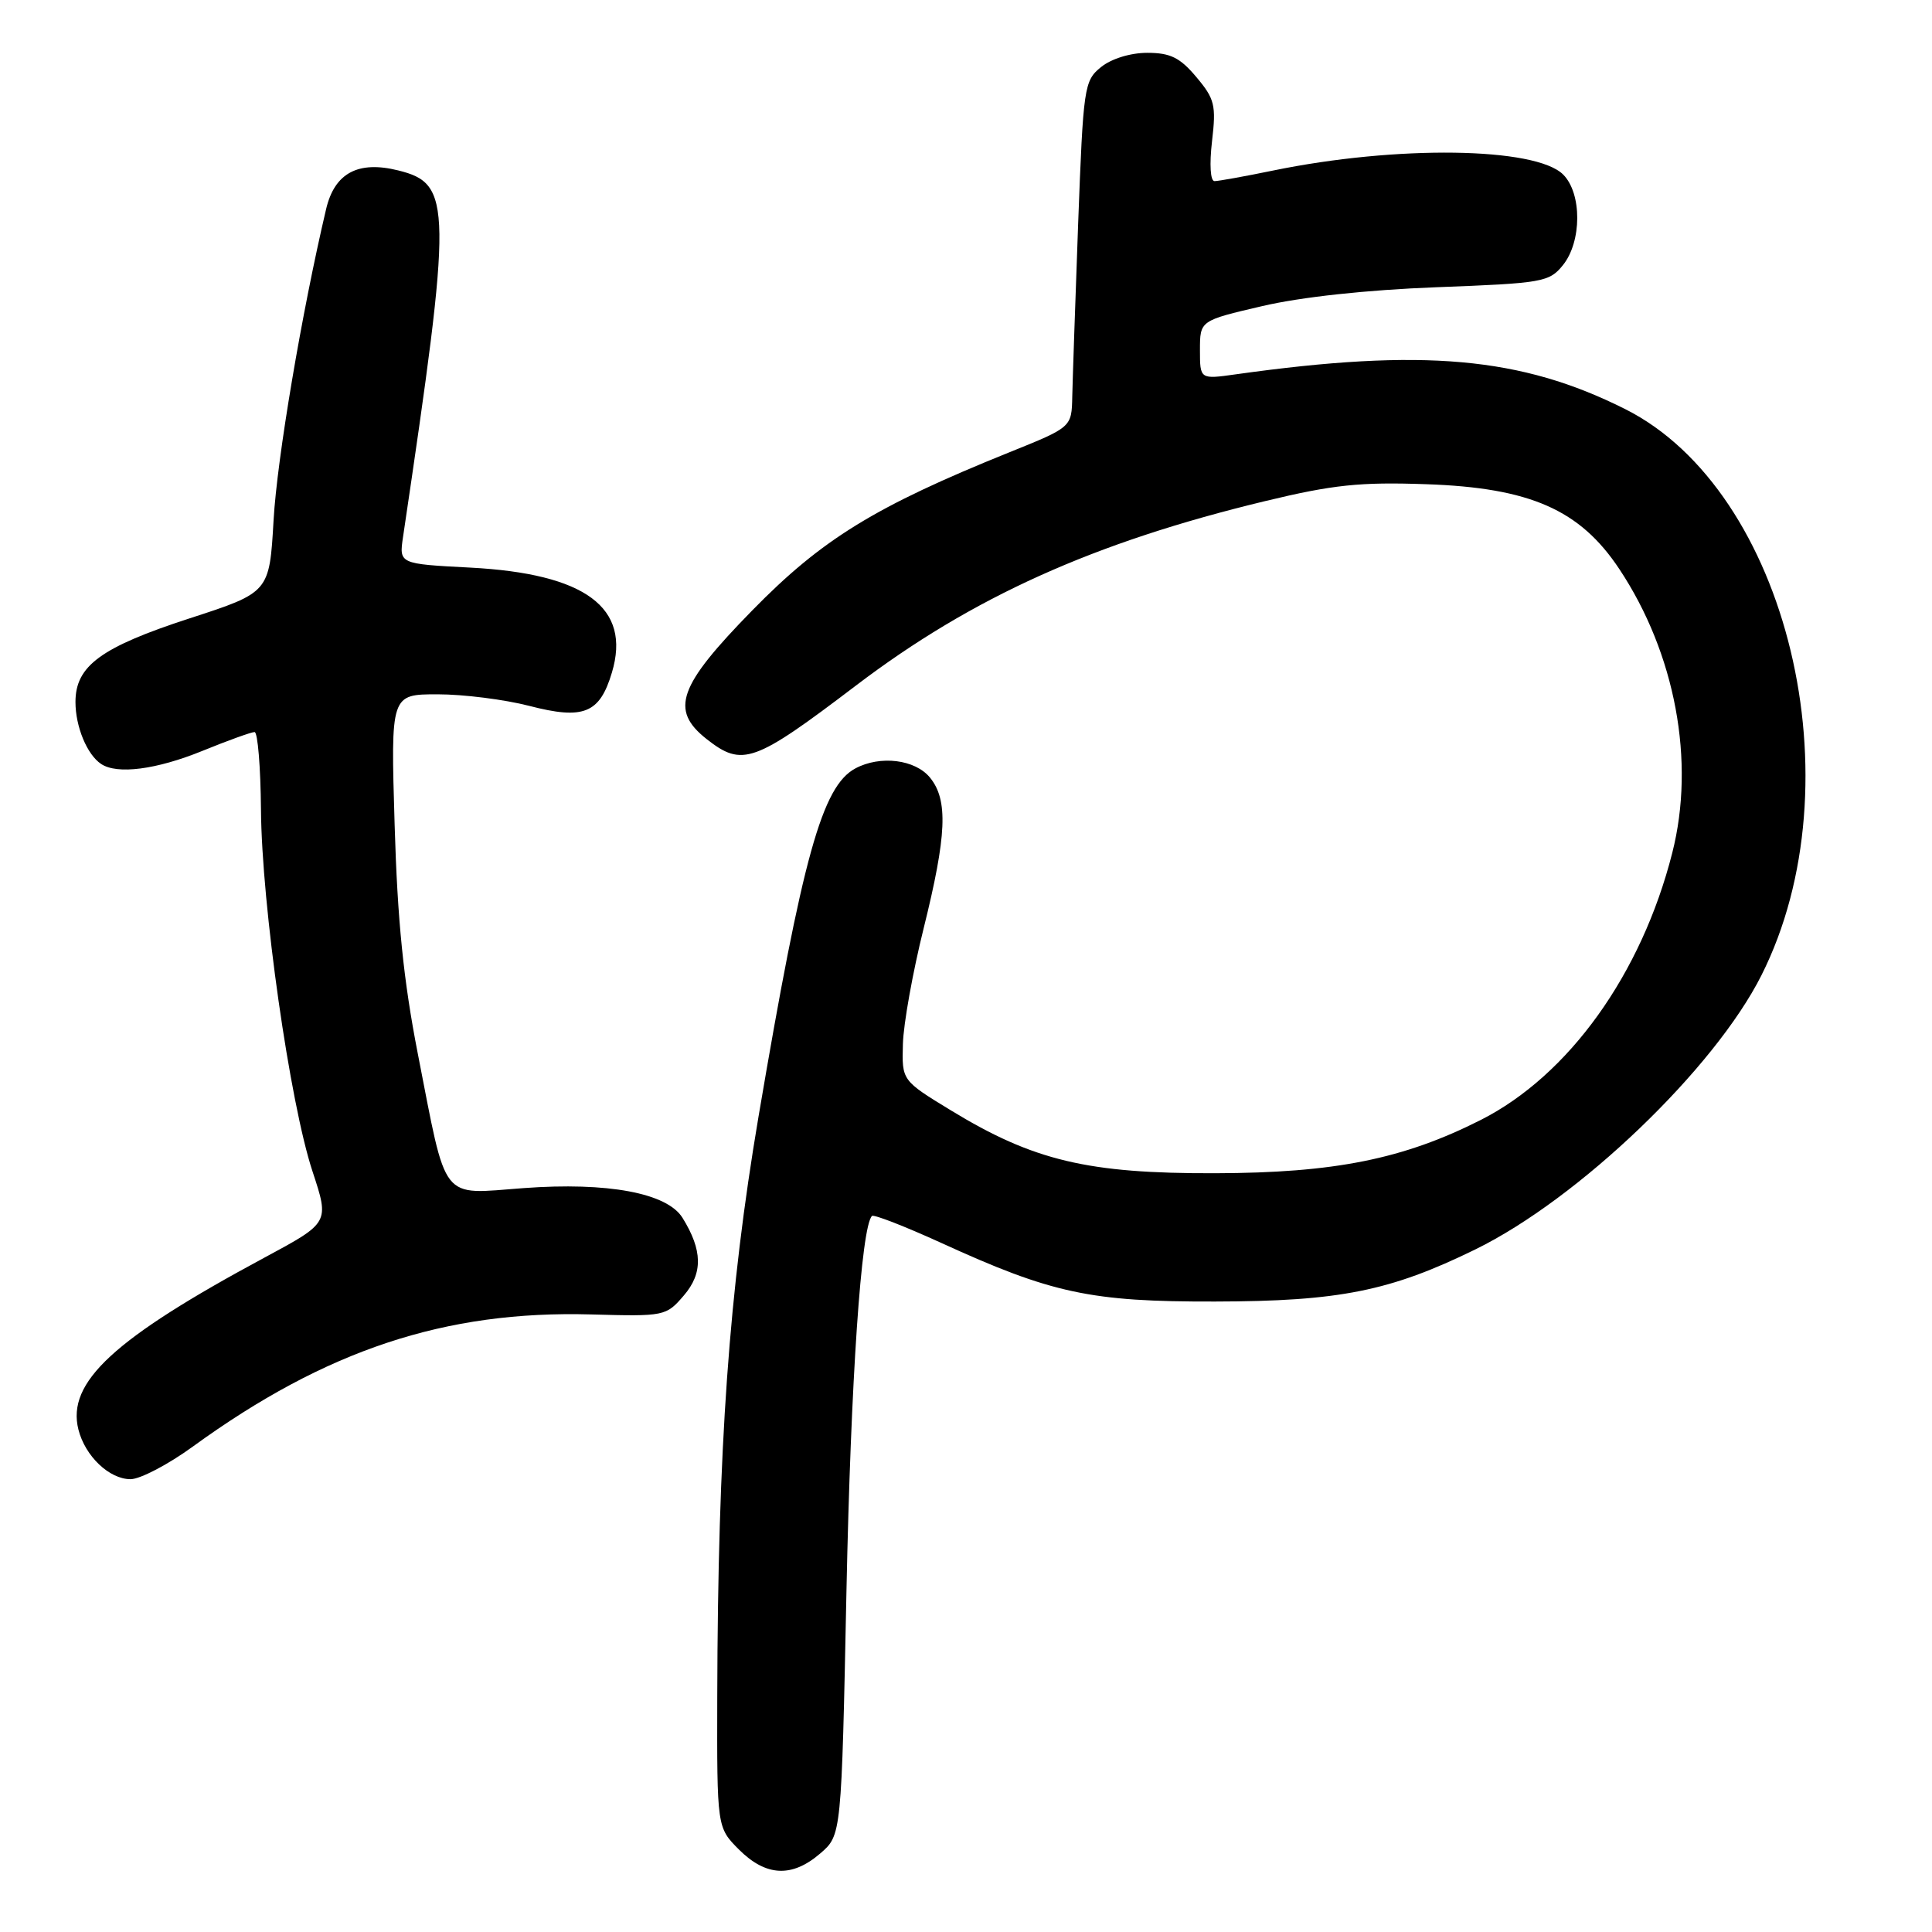 <?xml version="1.0" encoding="UTF-8" standalone="no"?>
<!DOCTYPE svg PUBLIC "-//W3C//DTD SVG 1.1//EN" "http://www.w3.org/Graphics/SVG/1.1/DTD/svg11.dtd" >
<svg xmlns="http://www.w3.org/2000/svg" xmlns:xlink="http://www.w3.org/1999/xlink" version="1.1" viewBox="0 0 256 256">
 <g >
 <path fill="currentColor"
d=" M 108.69 245.59 C 111.50 243.17 111.50 243.17 112.16 210.84 C 112.74 182.78 114.12 162.55 115.54 161.12 C 115.78 160.89 119.91 162.50 124.74 164.70 C 139.36 171.39 144.52 172.50 161.00 172.46 C 177.47 172.43 184.21 171.08 195.50 165.55 C 209.18 158.85 227.16 141.63 233.40 129.23 C 246.22 103.76 236.91 65.04 215.35 54.21 C 201.55 47.28 188.57 46.12 163.75 49.60 C 159.00 50.27 159.00 50.27 159.00 46.38 C 159.00 42.48 159.00 42.48 167.25 40.56 C 172.37 39.36 181.13 38.41 190.34 38.06 C 204.40 37.53 205.28 37.38 207.09 35.14 C 209.61 32.03 209.63 25.63 207.13 23.13 C 203.48 19.48 185.06 19.23 168.68 22.60 C 164.94 23.37 161.44 24.00 160.93 24.00 C 160.38 24.00 160.24 21.80 160.60 18.71 C 161.16 13.95 160.96 13.10 158.52 10.21 C 156.36 7.63 155.07 7.00 152.02 7.00 C 149.79 7.00 147.26 7.78 145.89 8.89 C 143.65 10.70 143.54 11.50 142.86 29.64 C 142.48 40.01 142.13 50.32 142.08 52.55 C 142.00 56.61 142.00 56.61 133.75 59.93 C 115.95 67.11 108.90 71.45 99.67 80.89 C 89.86 90.91 88.74 94.07 93.63 97.93 C 98.37 101.65 99.90 101.11 113.39 90.86 C 128.82 79.13 144.93 71.87 167.63 66.40 C 176.62 64.23 180.22 63.85 188.97 64.16 C 202.73 64.63 209.34 67.53 214.56 75.39 C 222.00 86.59 224.67 100.90 221.58 113.02 C 217.51 129.06 207.88 142.48 196.23 148.39 C 185.95 153.59 176.85 155.42 161.00 155.46 C 144.13 155.51 136.94 153.80 126.00 147.13 C 119.50 143.17 119.50 143.17 119.64 138.34 C 119.71 135.68 120.95 128.78 122.39 123.00 C 125.45 110.68 125.65 106.02 123.24 103.05 C 121.28 100.63 116.64 100.05 113.34 101.82 C 108.94 104.17 106.35 113.48 100.50 148.00 C 96.59 171.12 95.12 191.69 95.04 224.83 C 95.00 242.15 95.00 242.15 97.92 245.08 C 101.50 248.65 104.94 248.82 108.69 245.59 Z  M 25.55 191.68 C 43.19 178.87 59.00 173.63 78.33 174.17 C 88.06 174.44 88.26 174.40 90.61 171.66 C 93.16 168.70 93.10 165.66 90.43 161.36 C 88.39 158.08 80.53 156.61 69.38 157.43 C 58.22 158.25 59.27 159.59 55.35 139.56 C 53.47 129.92 52.66 121.98 52.29 109.25 C 51.77 92.00 51.77 92.00 57.99 92.00 C 61.41 92.00 66.87 92.69 70.12 93.53 C 77.33 95.40 79.46 94.54 81.08 89.12 C 83.66 80.51 77.58 76.01 62.30 75.21 C 52.87 74.72 52.87 74.72 53.41 71.11 C 59.95 27.10 59.92 24.35 52.76 22.58 C 47.45 21.26 44.33 22.93 43.21 27.71 C 39.98 41.42 36.71 60.79 36.25 68.93 C 35.70 78.50 35.70 78.50 25.11 81.94 C 13.37 85.76 10.00 88.23 10.00 93.02 C 10.00 96.28 11.53 99.99 13.40 101.23 C 15.52 102.65 20.71 101.98 26.81 99.50 C 30.19 98.12 33.31 97.00 33.73 97.00 C 34.15 97.00 34.53 101.62 34.58 107.25 C 34.67 119.89 38.41 146.17 41.42 155.25 C 43.65 162.01 43.65 162.01 35.08 166.62 C 15.05 177.39 8.82 183.15 10.39 189.42 C 11.28 192.95 14.48 196.00 17.30 196.00 C 18.56 196.00 22.28 194.06 25.55 191.68 Z "/>
</g>
</svg>